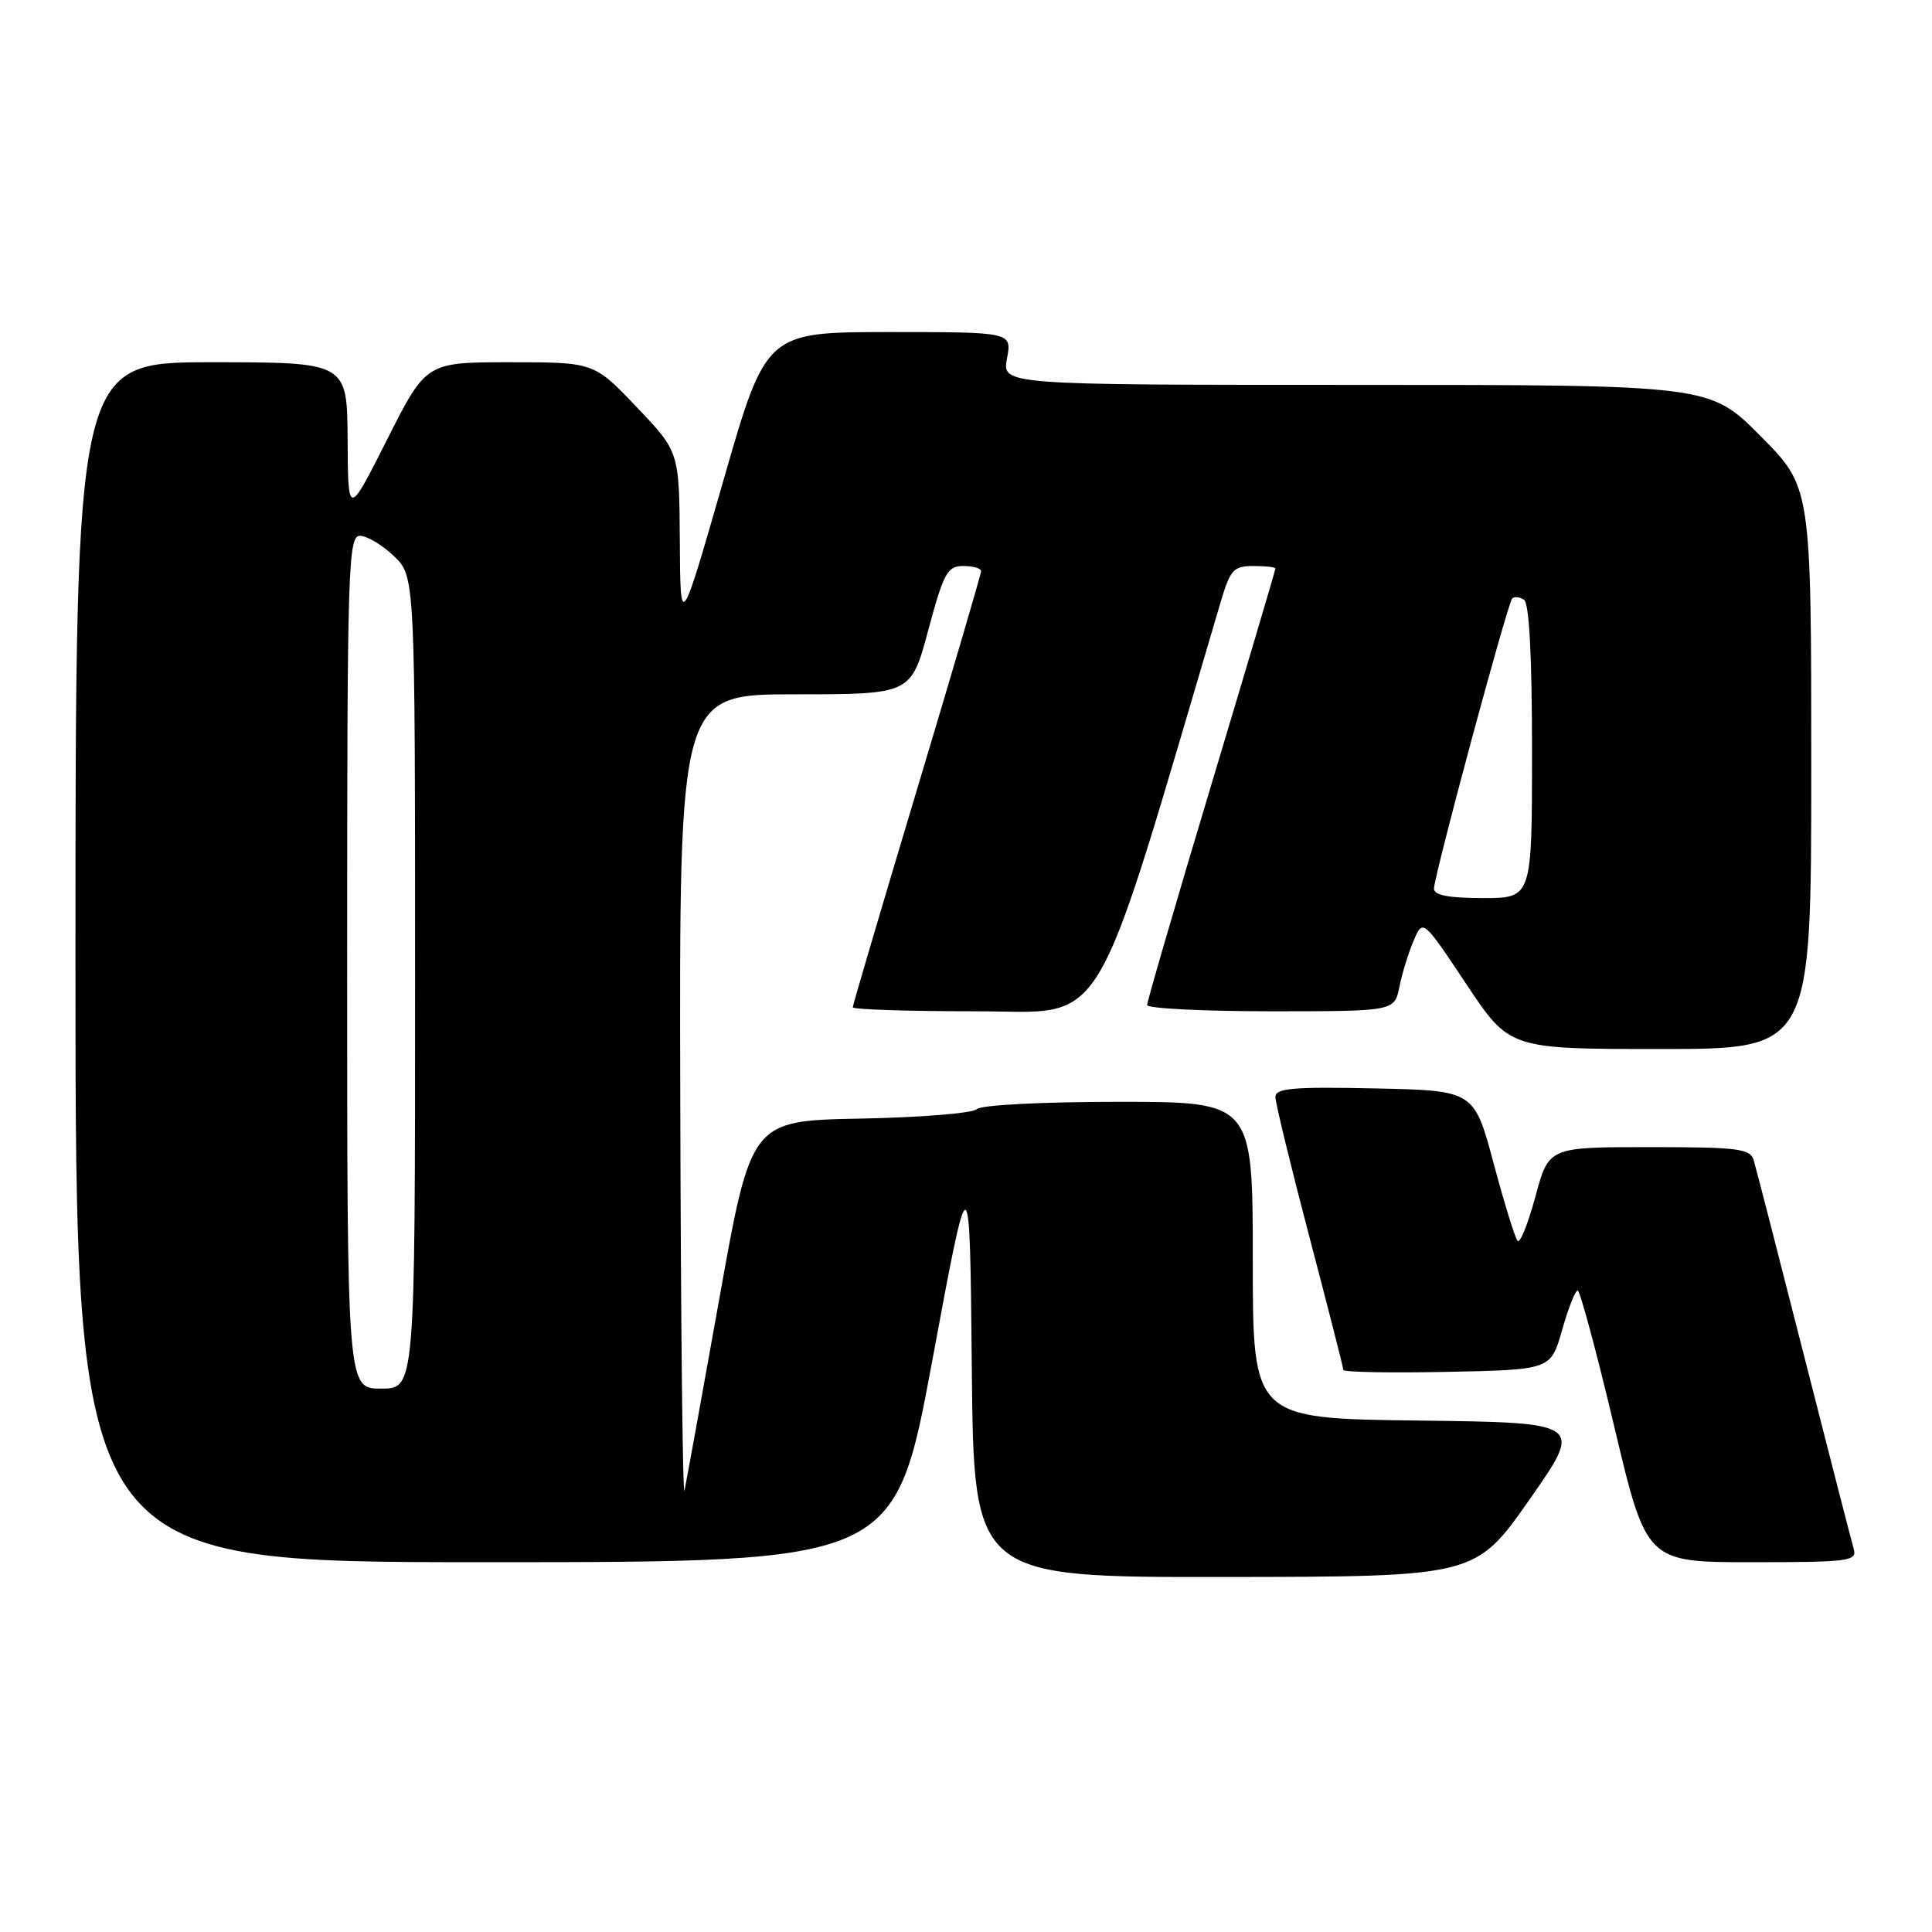 <?xml version="1.0" encoding="UTF-8" standalone="no"?>
<!DOCTYPE svg PUBLIC "-//W3C//DTD SVG 1.1//EN" "http://www.w3.org/Graphics/SVG/1.1/DTD/svg11.dtd" >
<svg xmlns="http://www.w3.org/2000/svg" xmlns:xlink="http://www.w3.org/1999/xlink" version="1.1" viewBox="0 0 256 256">
 <g >
 <path fill="currentColor"
d=" M 202.66 198.71 C 209.81 188.50 209.81 188.50 187.91 188.23 C 166.00 187.96 166.00 187.96 166.00 166.98 C 166.00 146.00 166.00 146.00 148.20 146.00 C 138.02 146.00 129.98 146.42 129.43 146.97 C 128.89 147.51 121.95 148.07 113.99 148.22 C 99.53 148.50 99.53 148.50 95.33 172.00 C 93.02 184.93 90.93 196.40 90.70 197.50 C 90.46 198.60 90.21 175.31 90.14 145.75 C 90.00 92.00 90.00 92.00 105.36 92.00 C 120.72 92.00 120.72 92.00 123.00 83.50 C 125.05 75.88 125.53 75.00 127.64 75.00 C 128.94 75.00 130.00 75.30 130.00 75.68 C 130.00 76.05 126.17 89.08 121.50 104.64 C 116.83 120.20 113.00 133.17 113.00 133.47 C 113.00 133.76 120.32 134.00 129.27 134.00 C 147.02 134.00 144.41 138.35 161.75 79.75 C 163.01 75.49 163.45 75.00 166.08 75.00 C 167.68 75.00 169.00 75.15 169.00 75.33 C 169.00 75.52 165.18 88.42 160.50 104.00 C 155.82 119.58 152.00 132.71 152.00 133.17 C 152.00 133.62 159.37 134.00 168.39 134.00 C 184.78 134.00 184.78 134.00 185.43 130.75 C 185.79 128.96 186.64 126.21 187.32 124.63 C 188.54 121.76 188.54 121.76 194.28 130.38 C 200.01 139.00 200.01 139.00 220.01 139.00 C 240.00 139.00 240.00 139.00 240.00 101.78 C 240.00 64.55 240.00 64.55 233.28 57.78 C 226.55 51.00 226.55 51.00 179.67 51.00 C 132.78 51.00 132.78 51.00 133.43 47.50 C 134.09 44.00 134.09 44.00 117.80 44.00 C 101.50 44.01 101.50 44.01 95.83 63.75 C 90.15 83.50 90.15 83.50 90.08 71.68 C 90.00 59.85 90.00 59.85 84.35 53.93 C 78.70 48.00 78.70 48.00 67.58 48.00 C 56.46 48.00 56.46 48.00 51.29 58.25 C 46.12 68.50 46.12 68.50 46.06 58.25 C 46.00 48.00 46.00 48.00 28.00 48.00 C 10.00 48.00 10.00 48.00 10.00 127.50 C 10.00 207.00 10.00 207.00 64.29 207.00 C 118.57 207.00 118.57 207.00 123.54 180.25 C 128.50 153.50 128.50 153.50 128.77 181.25 C 129.03 209.00 129.03 209.00 162.27 208.96 C 195.50 208.92 195.50 208.92 202.66 198.71 Z  M 245.63 205.25 C 245.35 204.29 242.37 192.70 239.01 179.50 C 235.65 166.30 232.67 154.71 232.38 153.75 C 231.92 152.20 230.37 152.00 218.54 152.00 C 205.22 152.00 205.22 152.00 203.46 158.51 C 202.49 162.10 201.43 164.76 201.10 164.43 C 200.77 164.11 199.34 159.49 197.92 154.17 C 195.33 144.50 195.33 144.50 182.17 144.22 C 171.30 143.99 169.00 144.19 169.00 145.37 C 169.00 146.15 171.03 154.49 173.50 163.89 C 175.97 173.29 178.00 181.23 178.00 181.52 C 178.00 181.82 184.18 181.93 191.74 181.78 C 205.49 181.50 205.49 181.50 206.98 176.25 C 207.80 173.36 208.73 171.00 209.05 171.00 C 209.36 171.00 211.54 179.10 213.89 189.00 C 218.16 207.00 218.16 207.00 232.15 207.00 C 244.99 207.00 246.09 206.86 245.63 205.25 Z  M 46.00 127.50 C 46.00 75.05 46.12 71.00 47.70 71.00 C 48.63 71.00 50.65 72.21 52.20 73.69 C 55.00 76.37 55.00 76.37 55.00 130.19 C 55.00 184.00 55.00 184.00 50.50 184.00 C 46.00 184.00 46.00 184.00 46.00 127.50 Z  M 190.01 117.75 C 190.02 116.04 199.76 79.90 200.38 79.29 C 200.65 79.02 201.35 79.10 201.93 79.46 C 202.63 79.89 203.00 86.87 203.00 99.56 C 203.00 119.00 203.00 119.00 196.50 119.00 C 191.96 119.00 190.00 118.62 190.01 117.75 Z "/>
</g>
</svg>